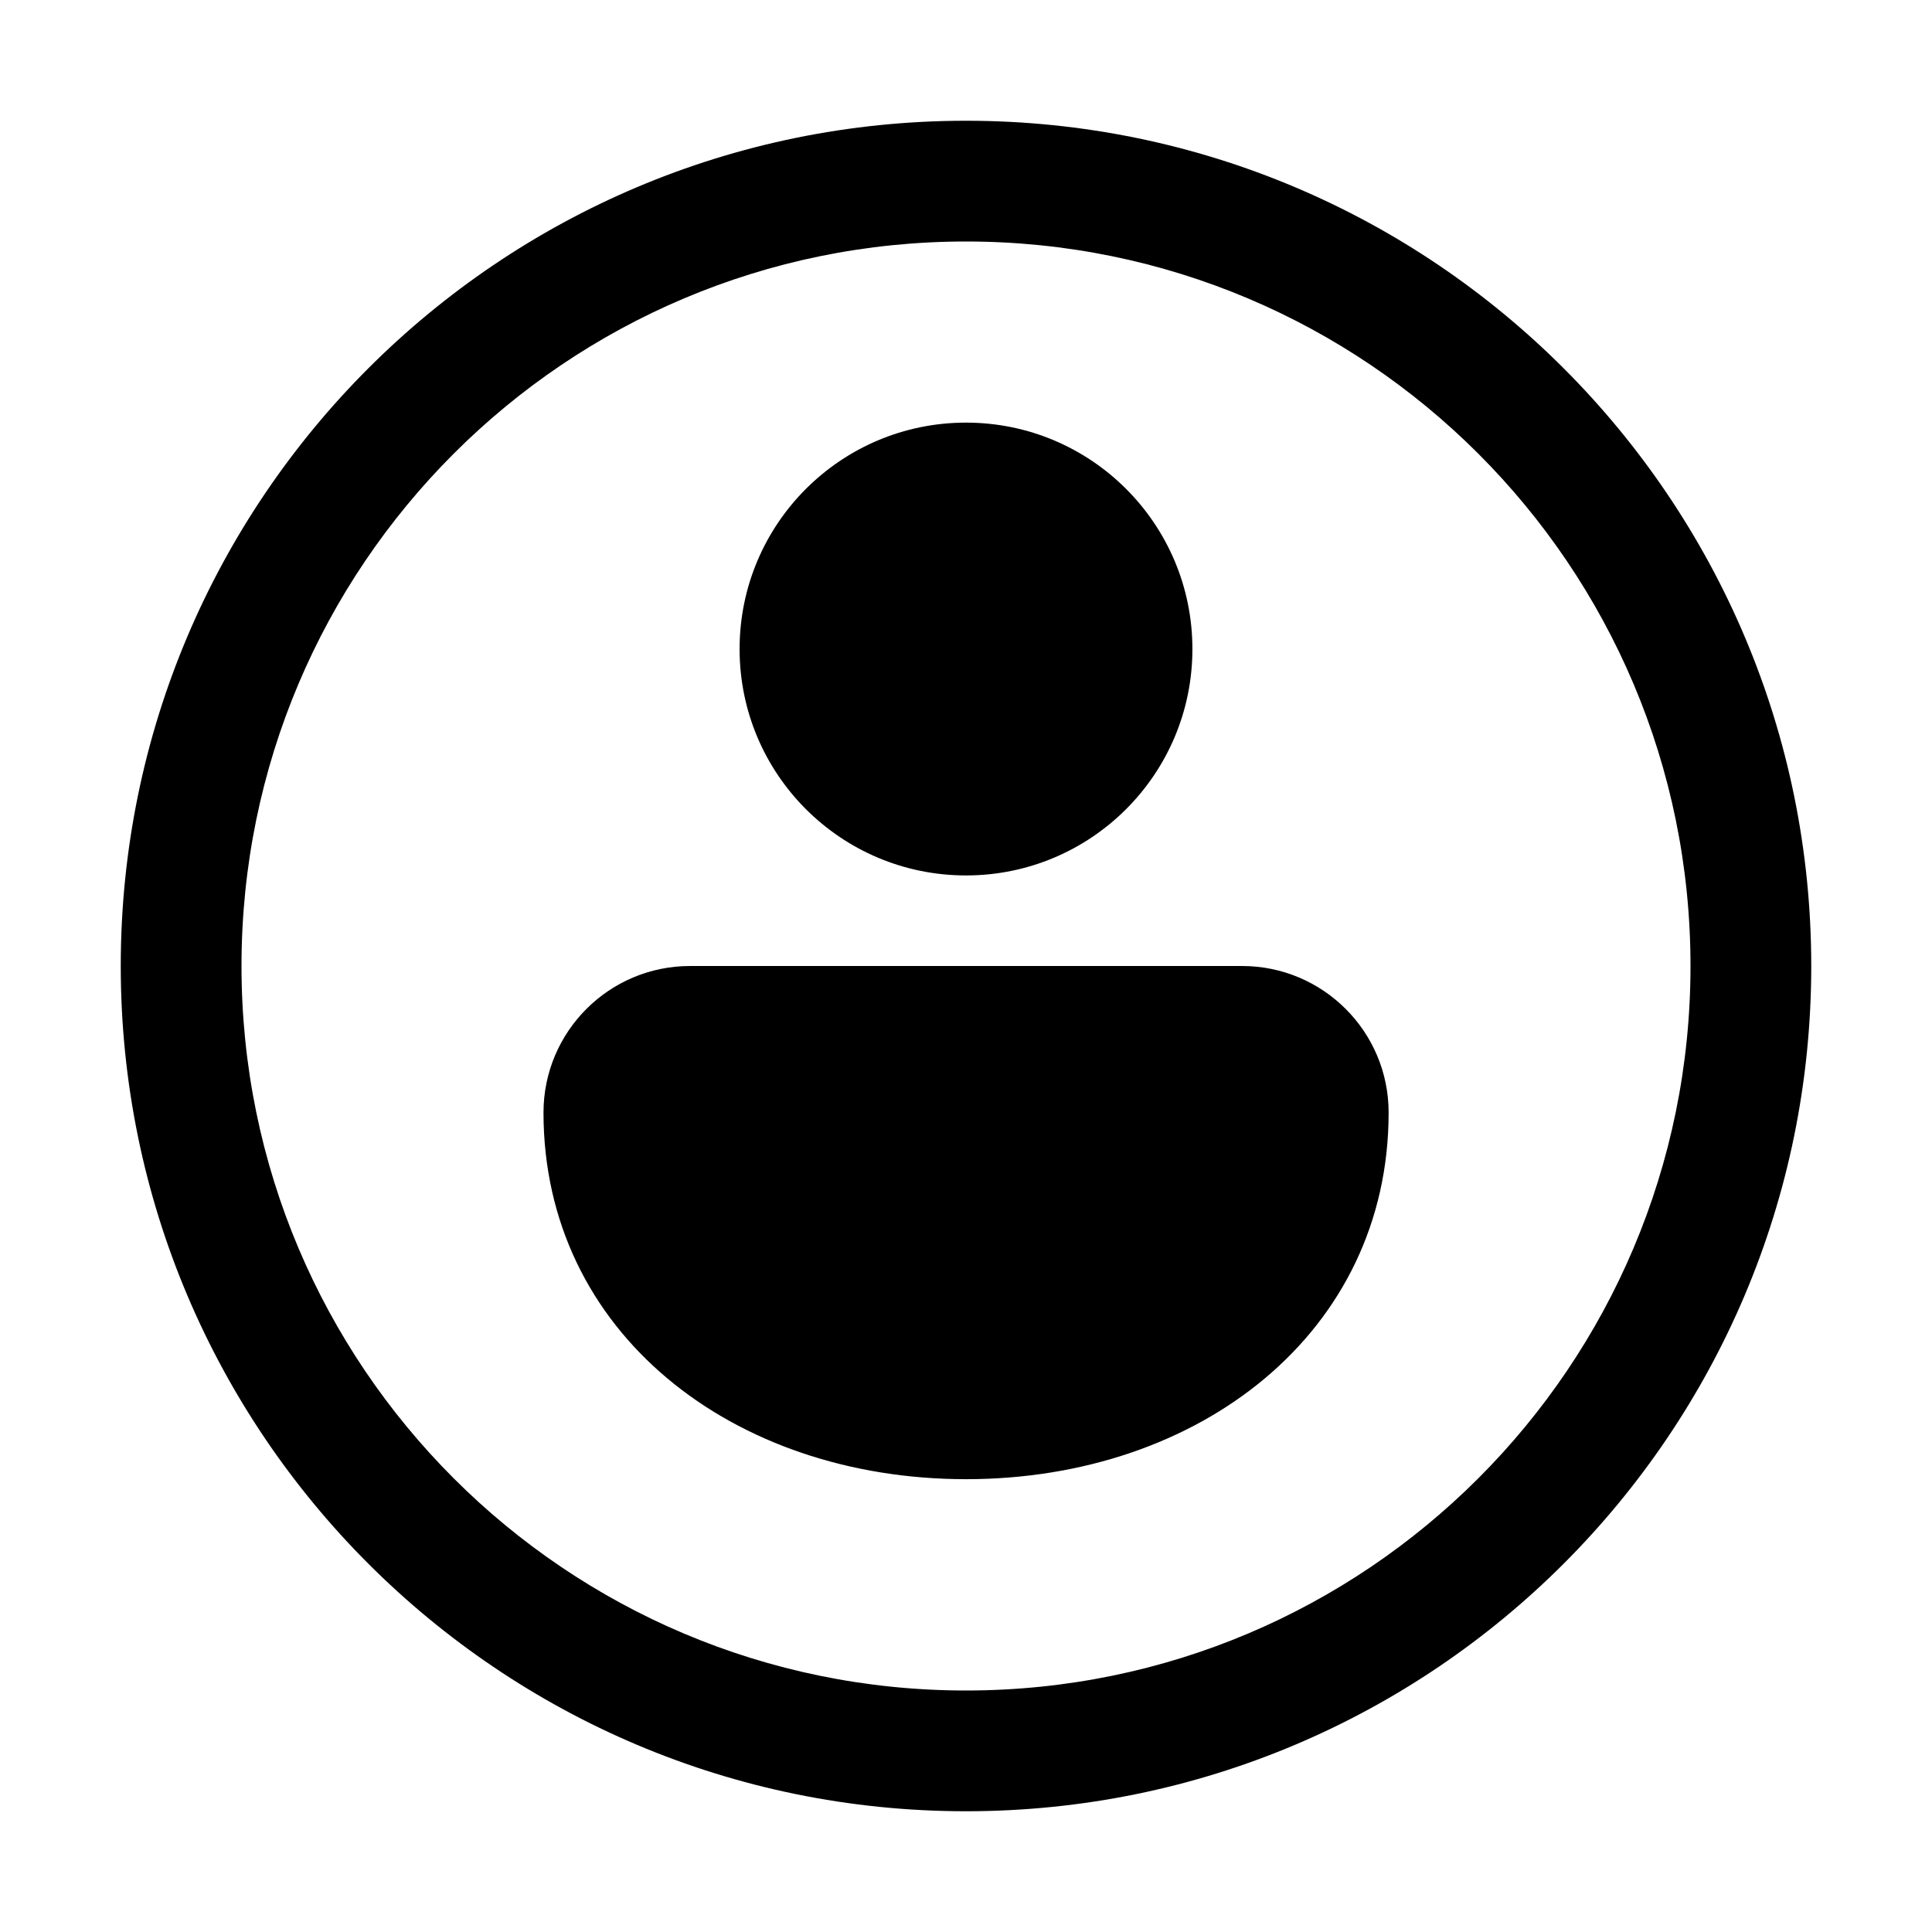 <svg width="16" height="16" viewBox="0 0 16 16" xmlns="http://www.w3.org/2000/svg" fill="currentColor"><path d="M8 2C4.686 2 2 4.686 2 8C2 11.314 4.686 14 8 14C11.314 14 14 11.314 14 8C14 4.686 11.314 2 8 2ZM1 8C1 4.134 4.134 1 8 1C11.866 1 15 4.134 15 8C15 11.866 11.866 15 8 15C4.134 15 1 11.866 1 8ZM8 12.25C9.933 12.25 11.5 11.036 11.5 9.214C11.5 8.543 10.956 8 10.286 8H5.715C5.044 8 4.501 8.544 4.501 9.214C4.501 11.035 6.068 12.25 8.001 12.25H8ZM8 7.25C9.036 7.25 9.875 6.411 9.875 5.375C9.875 4.339 9.036 3.5 8 3.5C6.964 3.5 6.125 4.339 6.125 5.375C6.125 6.411 6.964 7.25 8 7.25Z"/></svg>